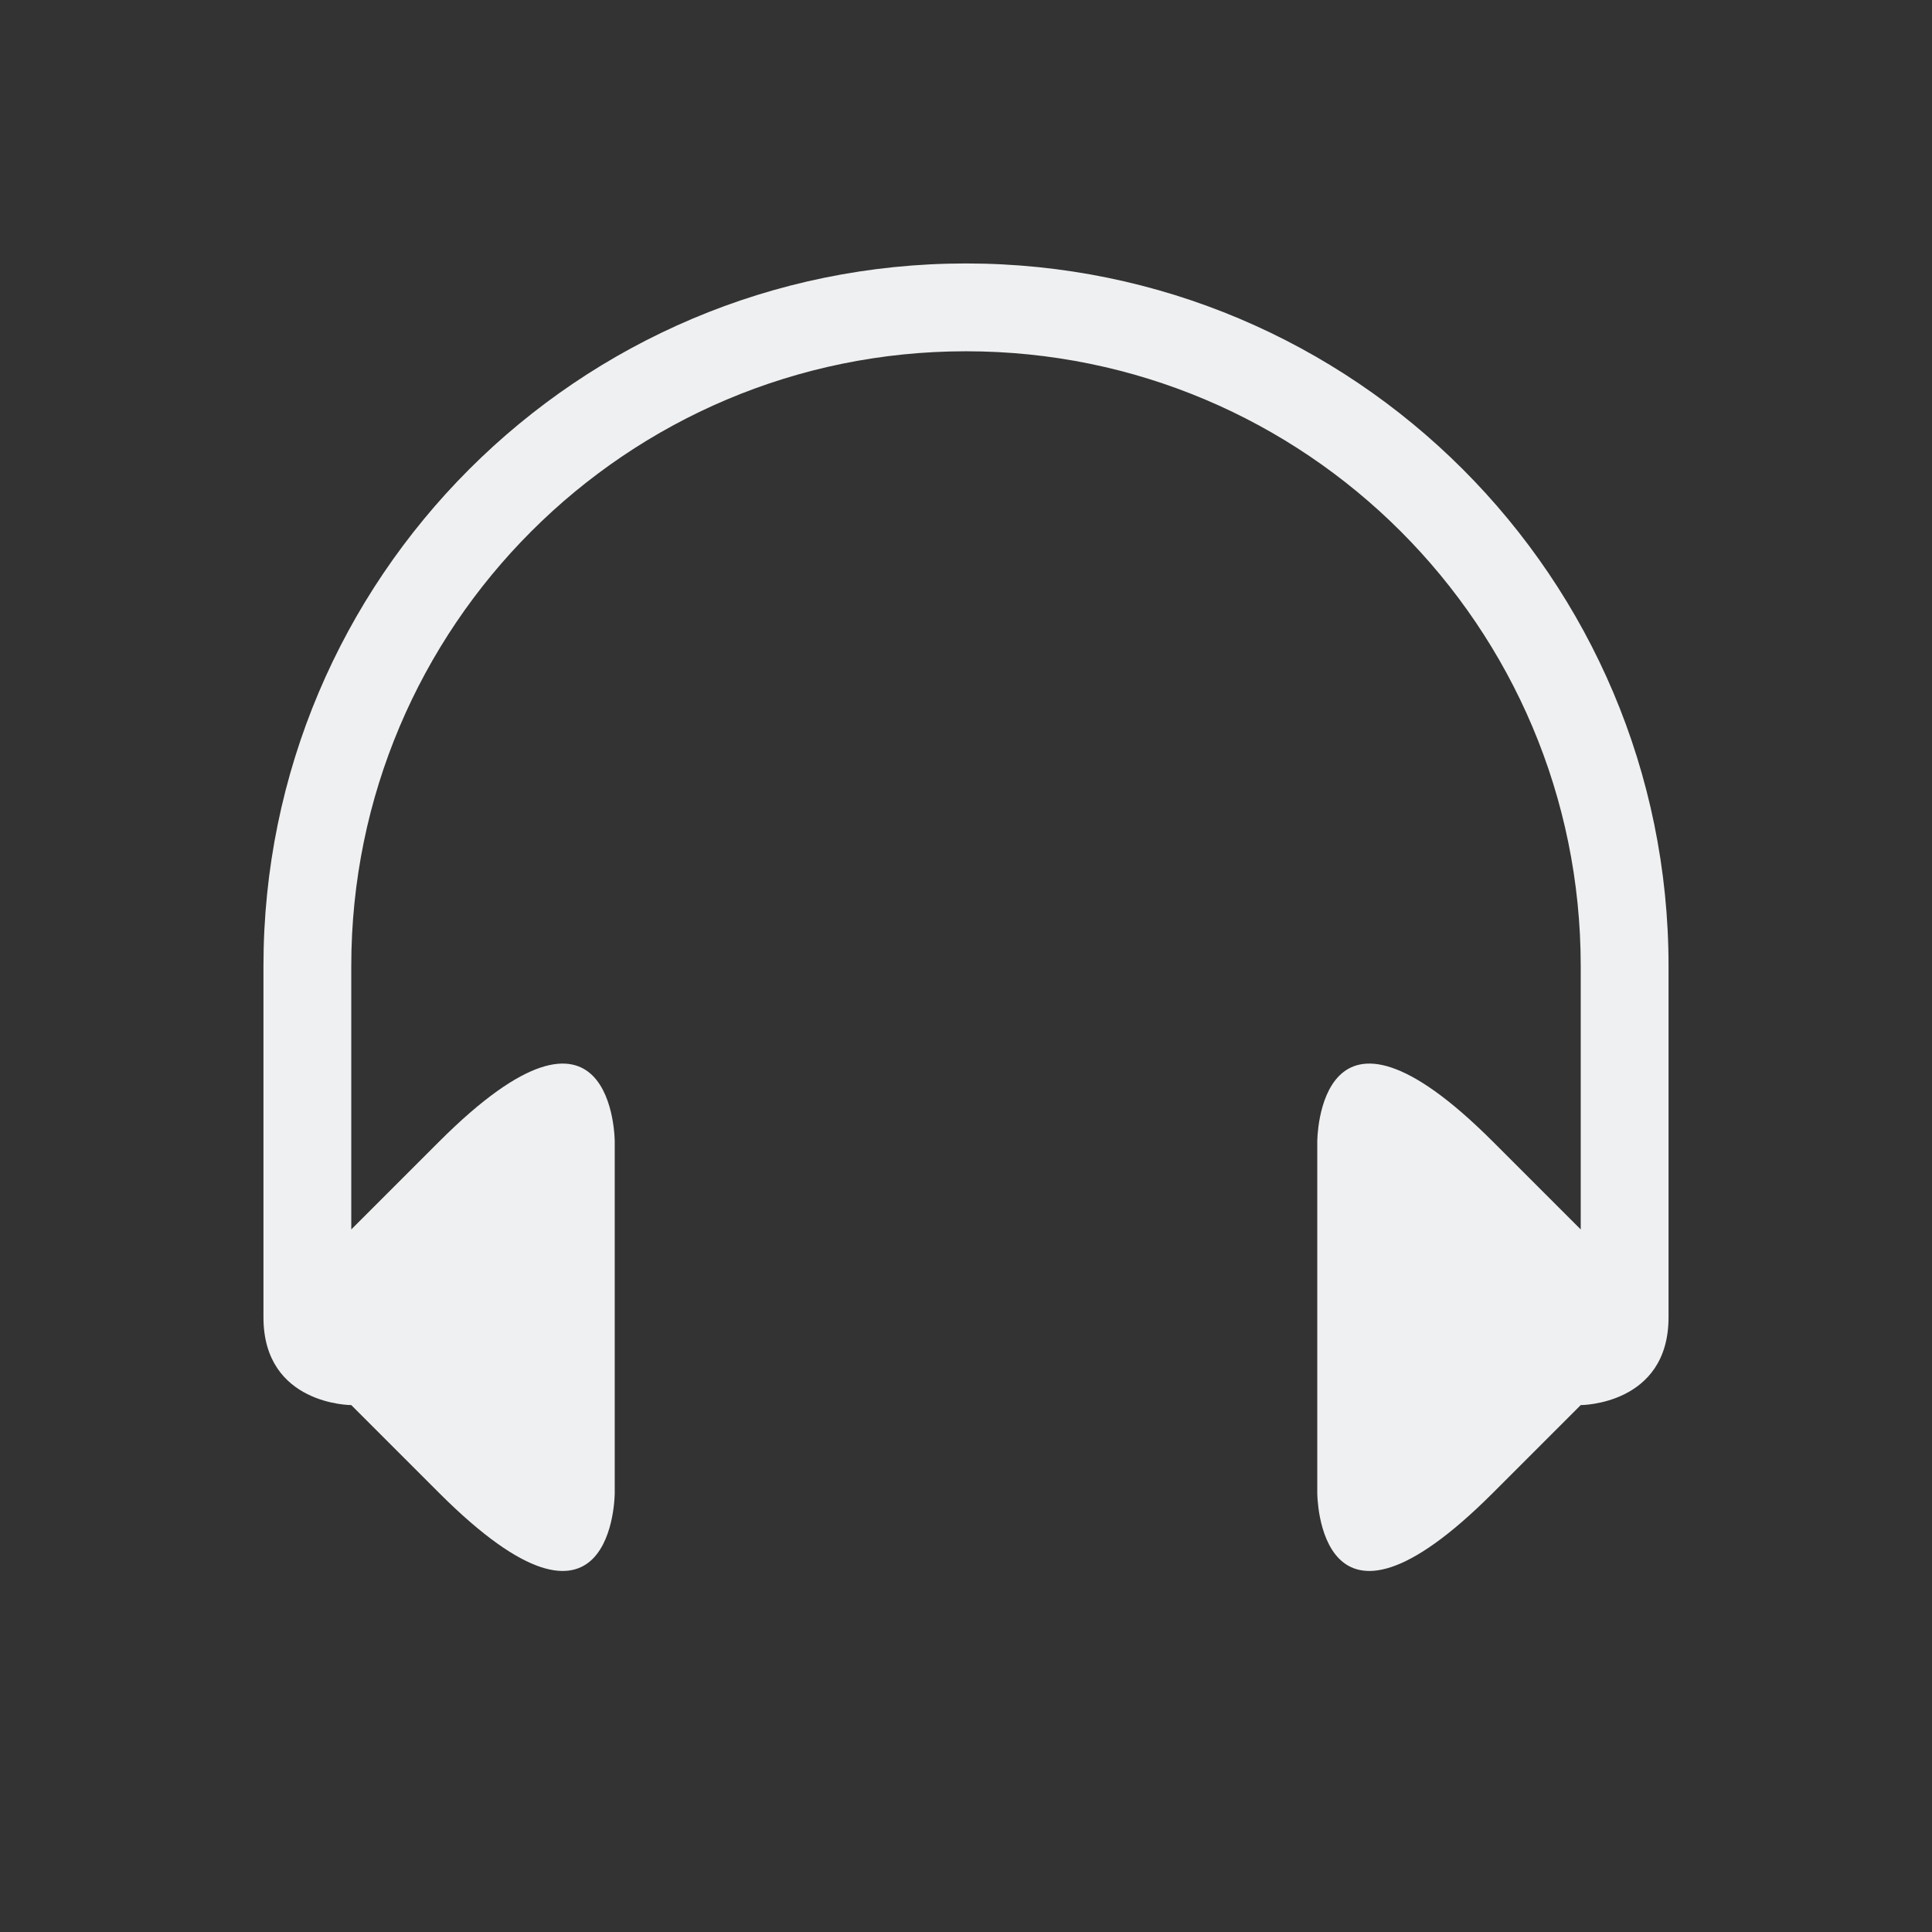 <svg xmlns="http://www.w3.org/2000/svg" viewBox="0 0 22 22">
  <rect x="0" y="0" width="22" height="22" fill="#333333" stroke="none"/>
  <defs id="defs3051">
    <style type="text/css" id="current-color-scheme">.ColorScheme-Text {color:#eff0f1;}</style>
  </defs>
  <path
     style="fill:currentColor;fill-opacity:1;stroke:none" 
     d="M 11,3 C 6.582,3 3,6.582 3,11 v 4 c 0,1 1,1 1,1 l 1,1 c 2,2 2,0 2,0 v -4 c 0,0 0,-2 -2,0 l -1,1 v -3 c 0,-3.866 3.134,-7 7,-7 3.866,0 7,3.134 7,7 v 3 l -1,-1 c -2,-2 -2,0 -2,0 v 4 c 0,0 0,2 2,0 l 1,-1 c 0,0 1,0 1,-1 0,-1 0,-4 0,-4 0,-4.418 -3.582,-8 -8,-8 z"
    class="ColorScheme-Text"
      />
</svg>
